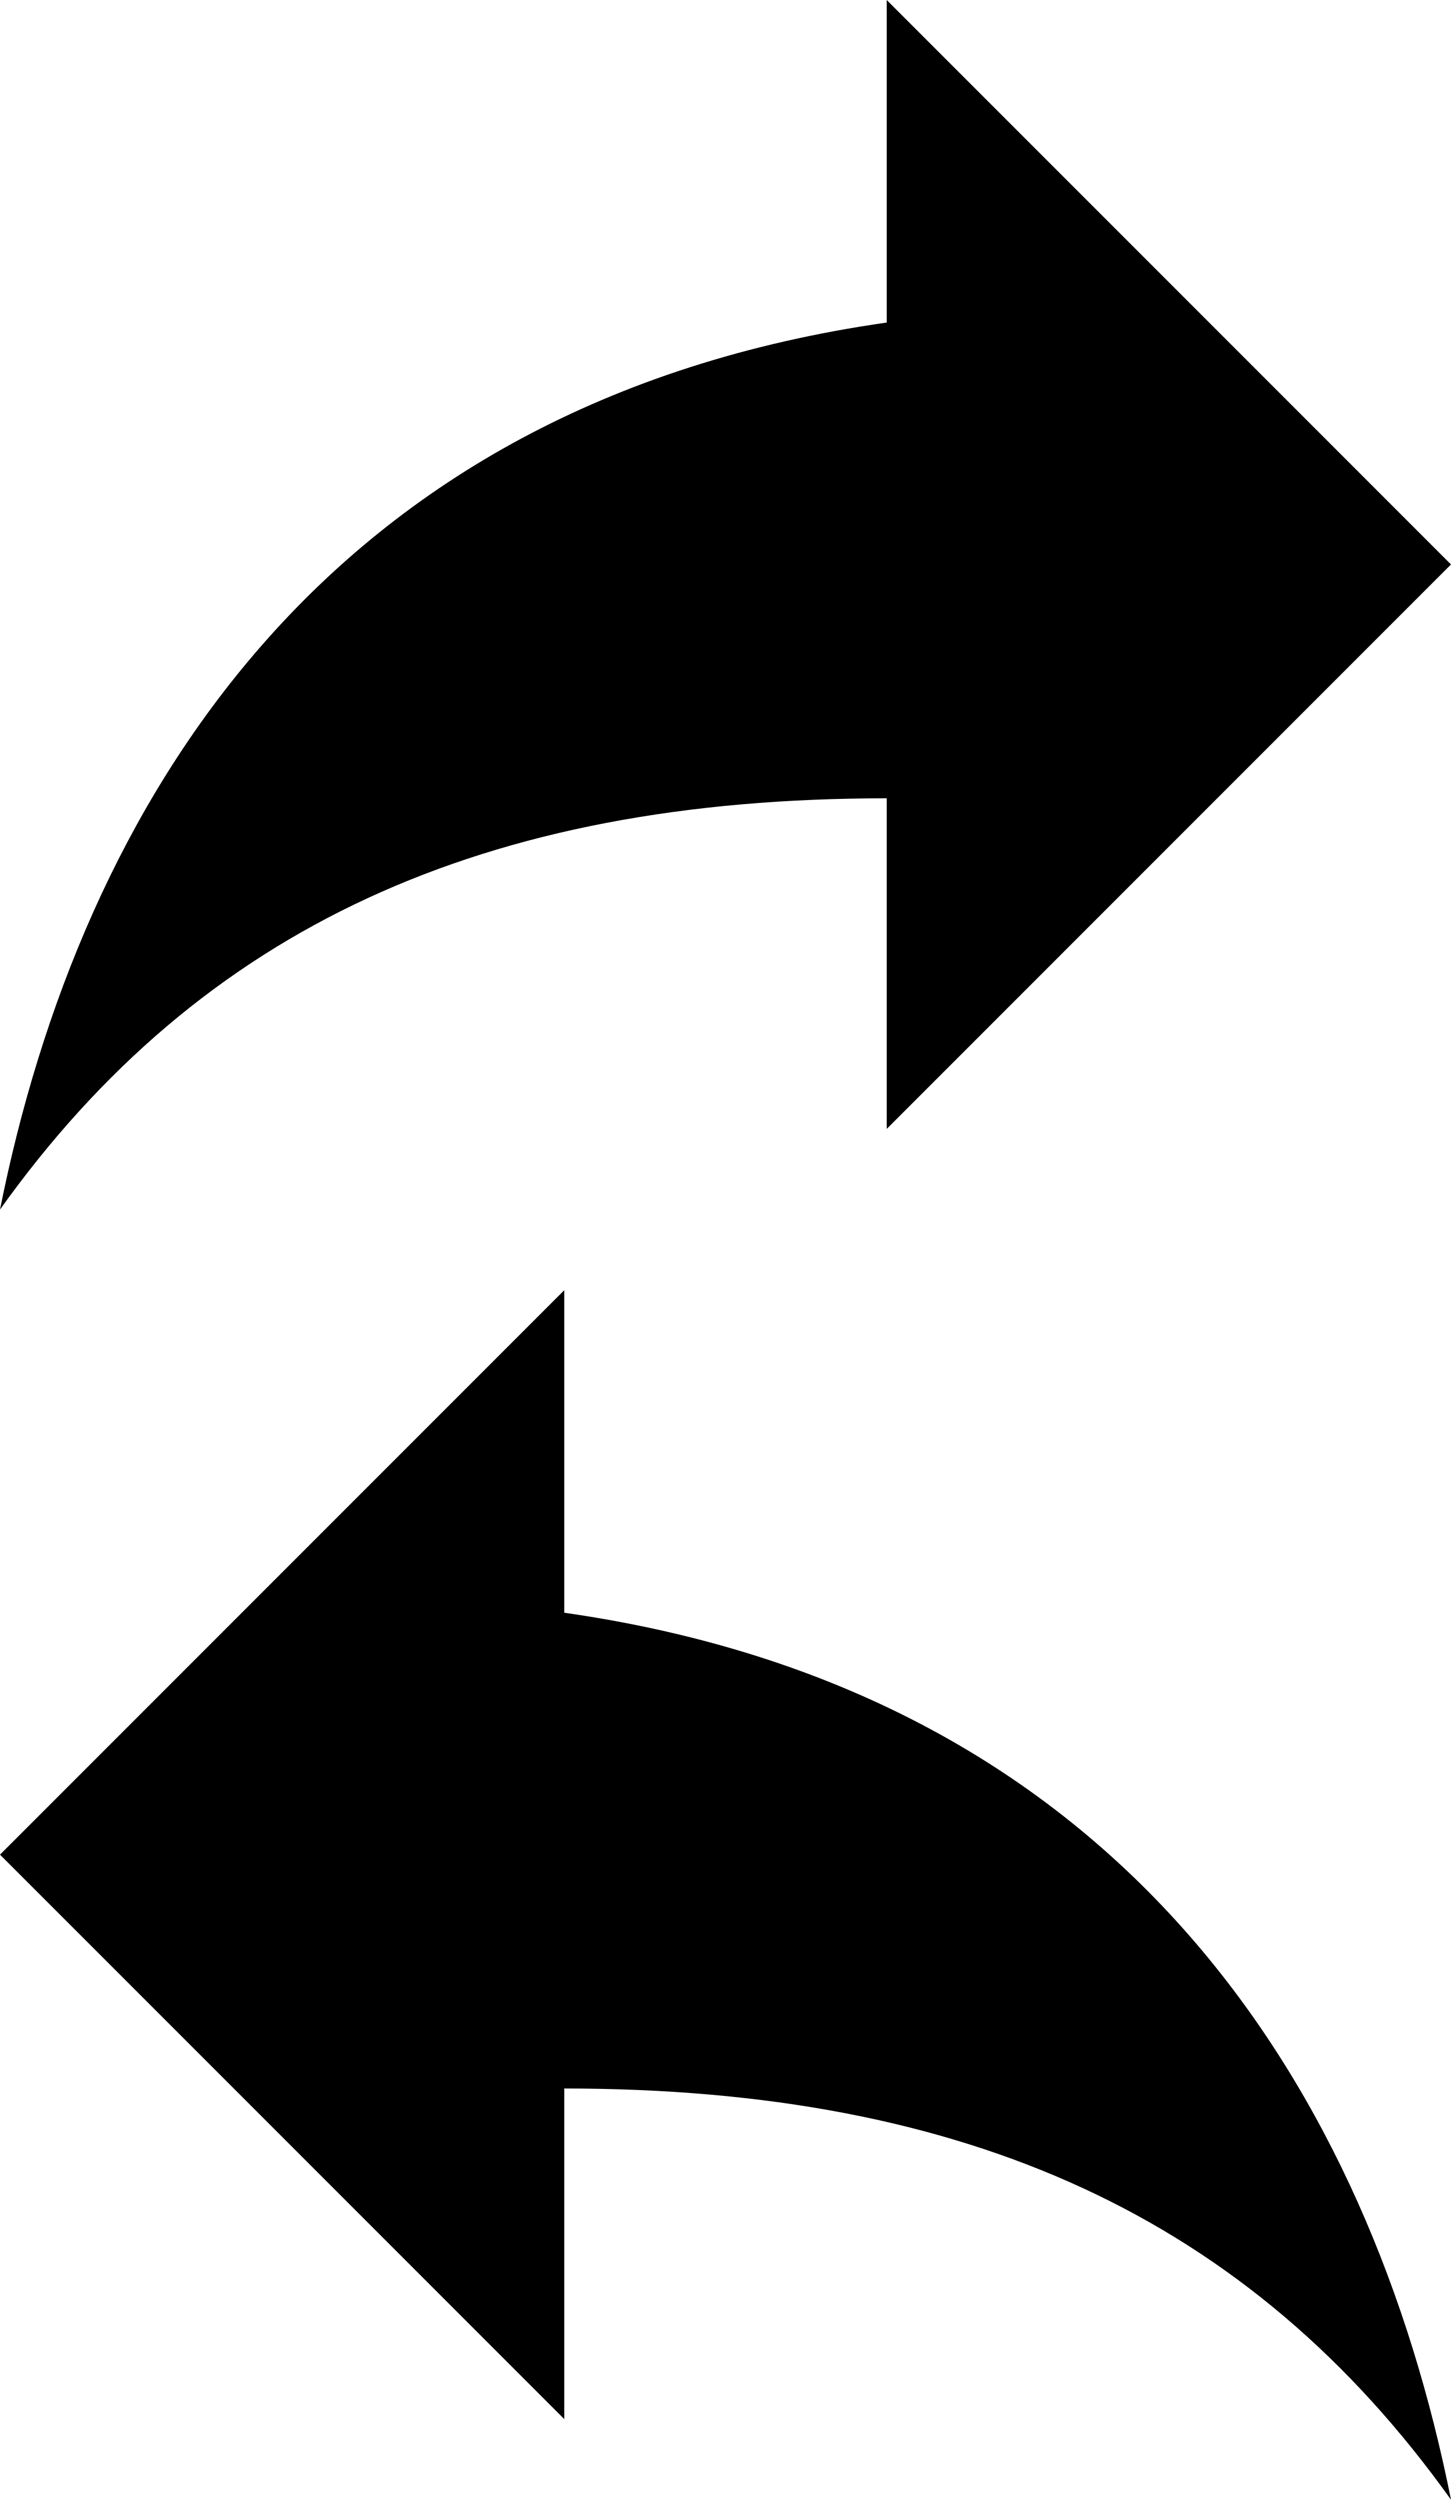 <?xml version="1.0" encoding="utf-8"?>
<!-- Generator: Adobe Illustrator 18.0.0, SVG Export Plug-In . SVG Version: 6.00 Build 0)  -->
<!DOCTYPE svg PUBLIC "-//W3C//DTD SVG 1.1//EN" "http://www.w3.org/Graphics/SVG/1.1/DTD/svg11.dtd">
<svg version="1.1" id="Layer_1" xmlns="http://www.w3.org/2000/svg" xmlns:xlink="http://www.w3.org/1999/xlink" x="0px" y="0px"
	 viewBox="218 15 18 31" enable-background="new 218 15 18 31" xml:space="preserve">
<g>
	<path d="M236,22l-7-7v4c-7,1-10,6-11,11c2.5-3.5,6-5.1,11-5.1V29L236,22z"/>
</g>
<g>
	<path d="M225,45v-4.1c5,0,8.5,1.6,11,5.1c-1-5-4-10-11-11v-4l-7,7L225,45z"/>
</g>
<g id="Layer_2">
</g>
</svg>
